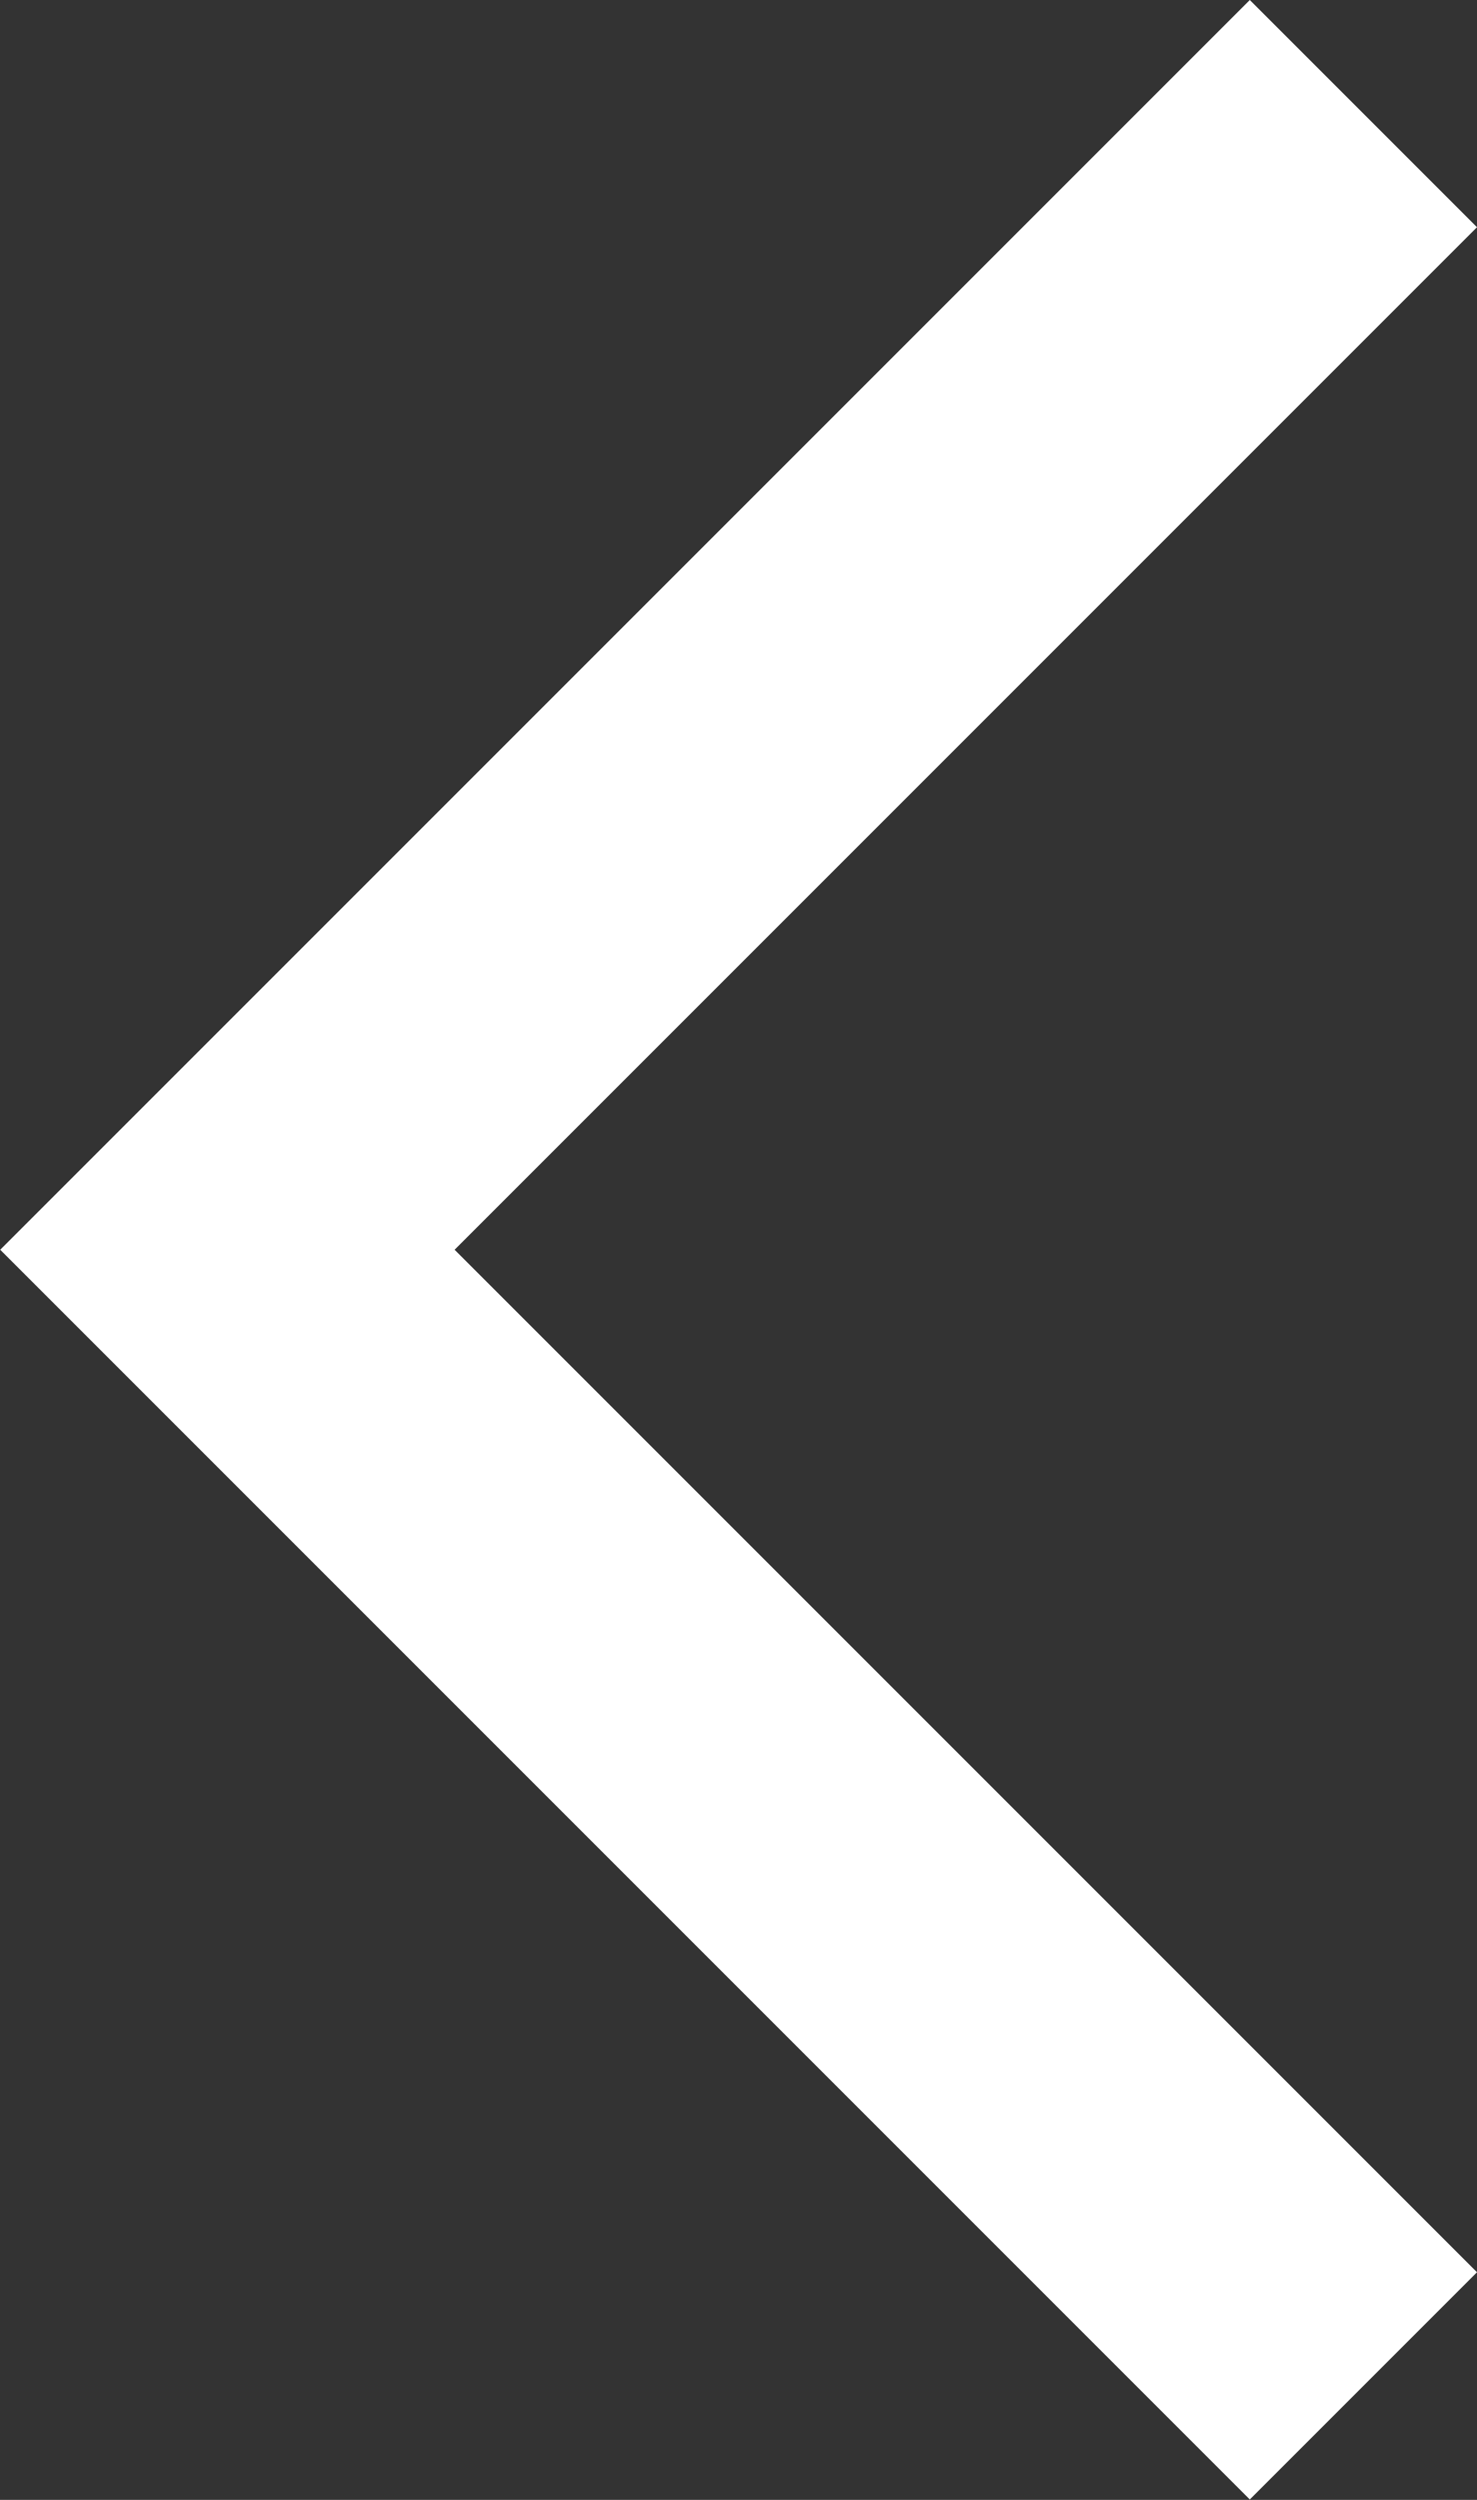 <?xml version="1.0" encoding="UTF-8" standalone="no"?>
<!DOCTYPE svg PUBLIC "-//W3C//DTD SVG 1.1//EN" "http://www.w3.org/Graphics/SVG/1.1/DTD/svg11.dtd">
<svg width="100%" height="100%" viewBox="0 0 65 110" version="1.1" xmlns="http://www.w3.org/2000/svg" xmlns:xlink="http://www.w3.org/1999/xlink" xml:space="preserve" xmlns:serif="http://www.serif.com/" style="fill-rule:evenodd;clip-rule:evenodd;stroke-linejoin:round;stroke-miterlimit:2;">
    <rect x="0" y="0" width="65" height="110" fill="#333333" stroke="none"/>
    <g transform="matrix(-0.202,0,0,0.202,65.053,-0.053)">
        <path d="M49.761,0.264L321.997,272.5L49.761,544.736L0.264,495.239L223.003,272.5L0.264,49.761L49.761,0.264Z" style="fill:white;"/>
    </g>
</svg>
